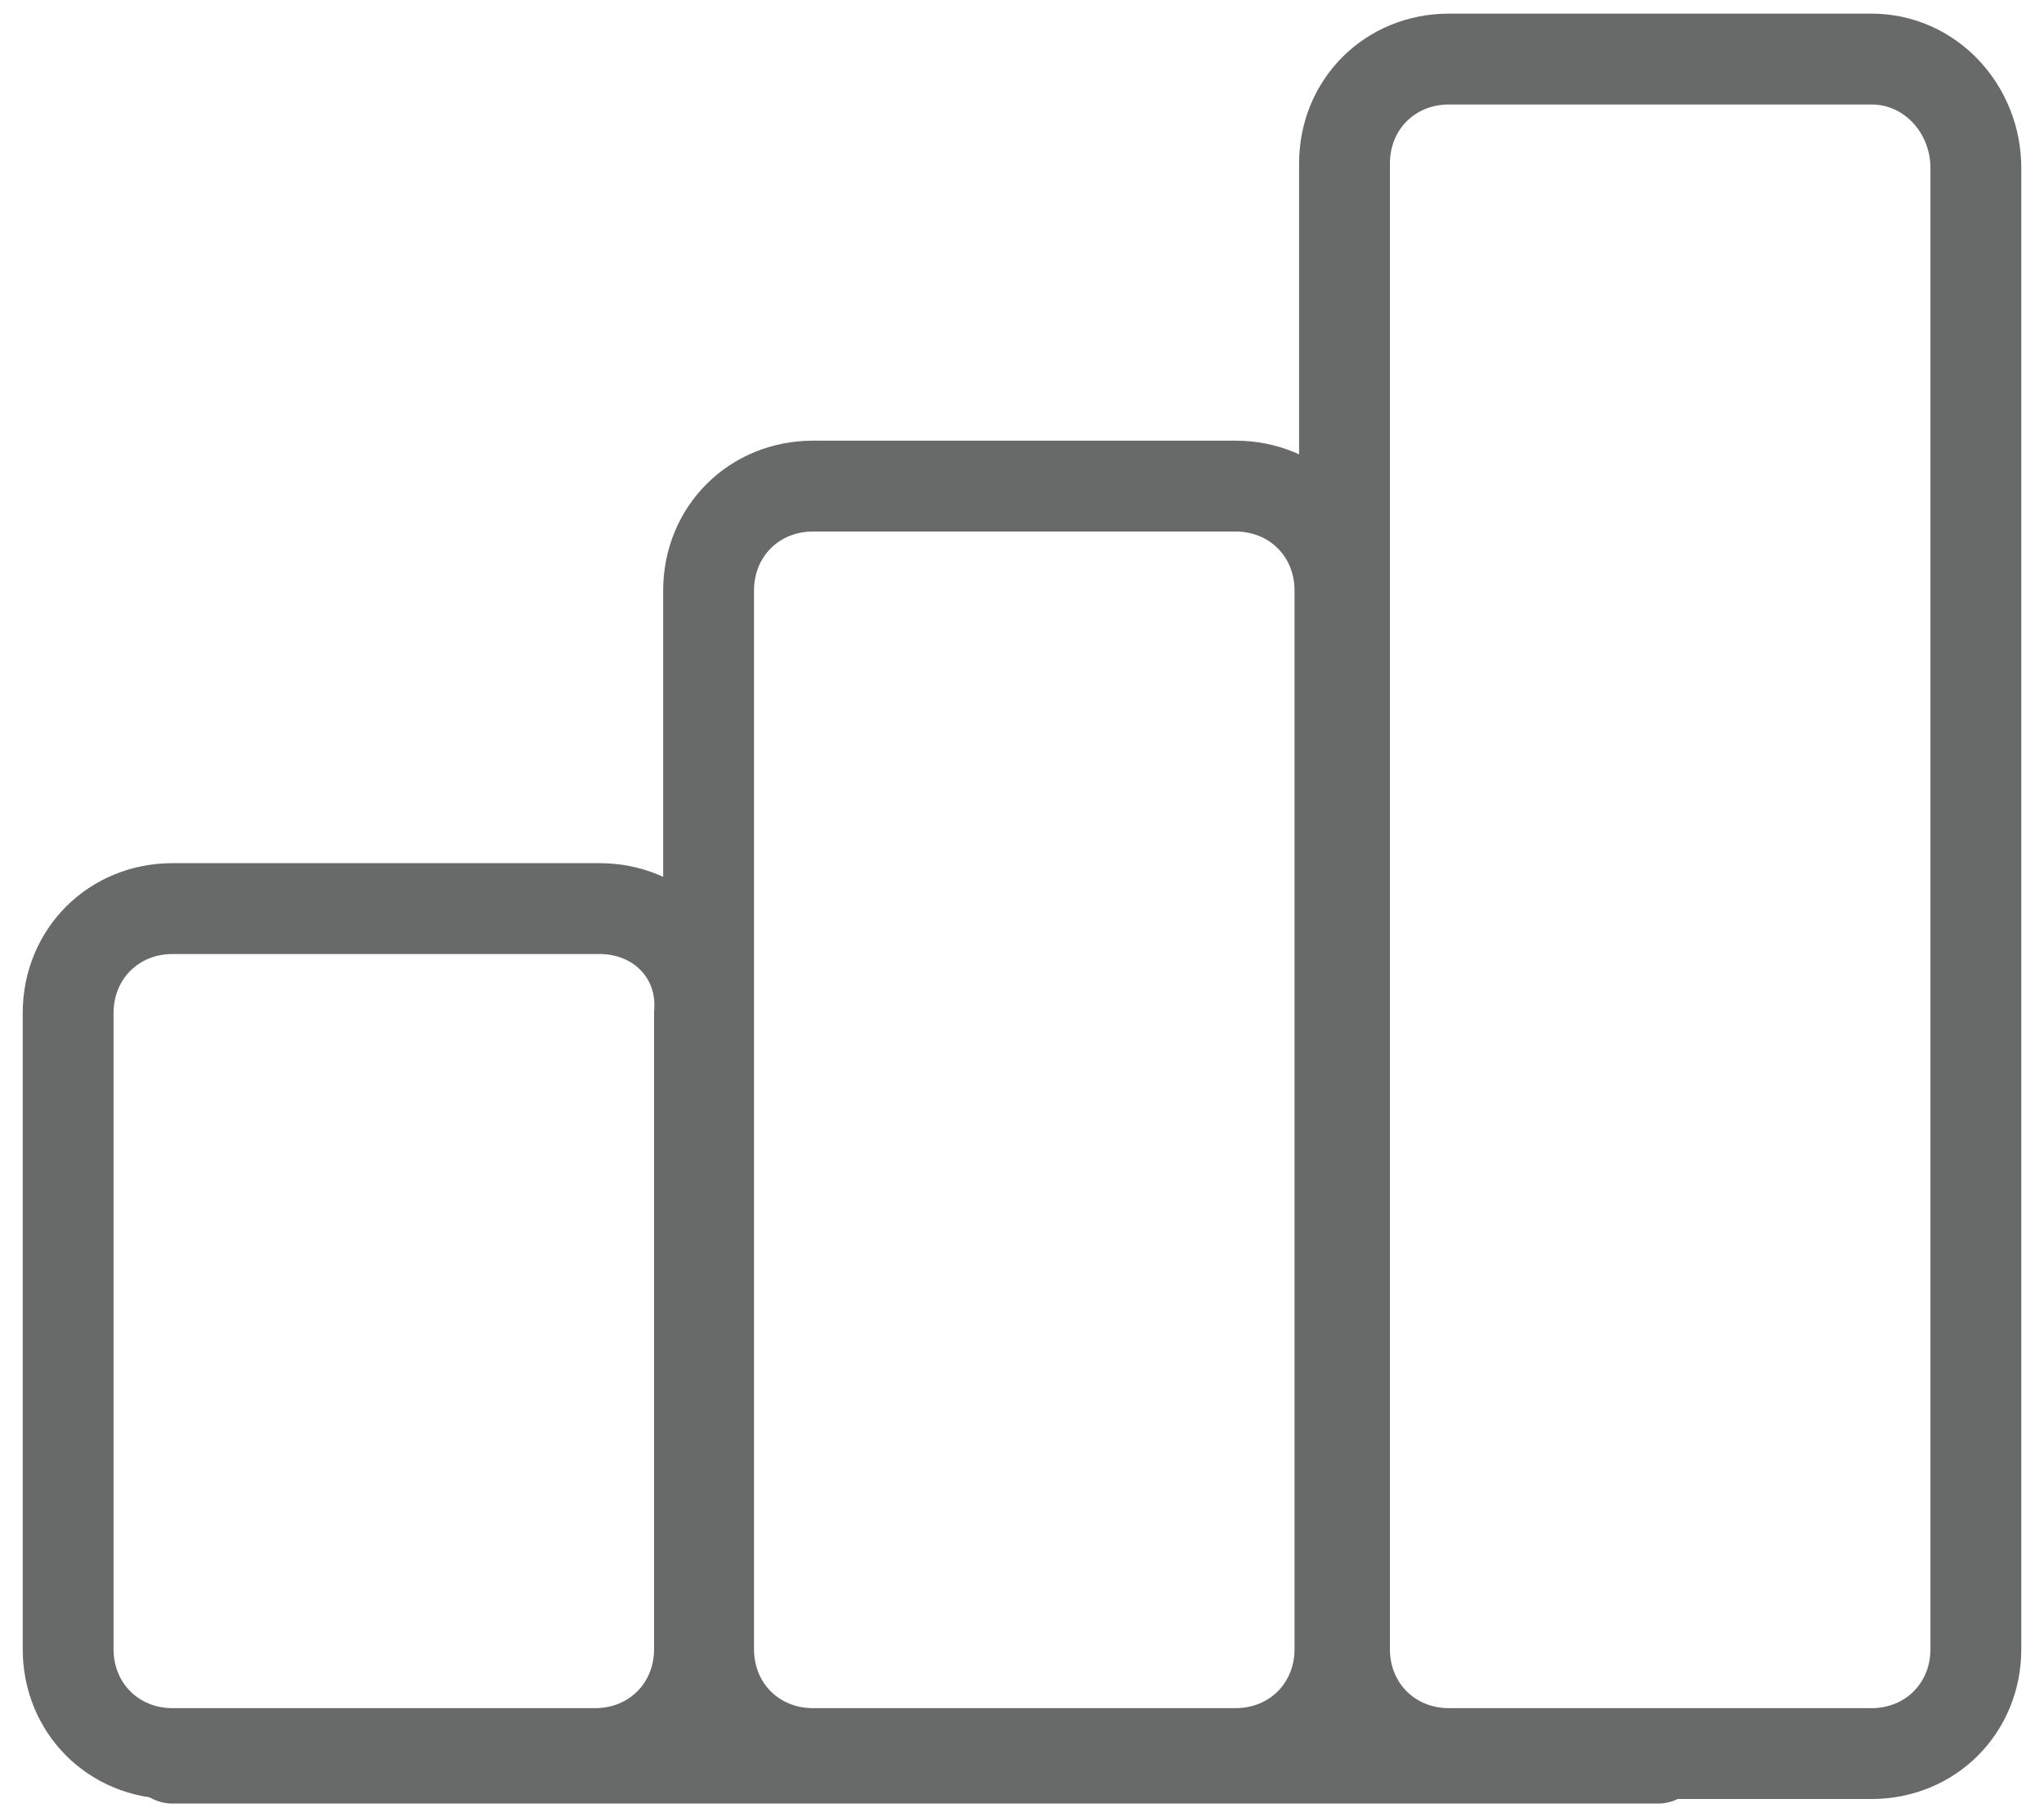 <?xml version="1.0" encoding="utf-8"?>
<!-- Generator: Adobe Illustrator 22.0.1, SVG Export Plug-In . SVG Version: 6.00 Build 0)  -->
<svg version="1.1" id="Layer_1" xmlns="http://www.w3.org/2000/svg" xmlns:xlink="http://www.w3.org/1999/xlink" x="0px" y="0px"
	 viewBox="0 0 45 40" style="enable-background:new 0 0 45 40;" xml:space="preserve">
<style type="text/css">
	.st0{fill:none;stroke:#686969;stroke-width:2;stroke-linecap:round;stroke-linejoin:round;}
</style>
<path class="st0" d="M13.2,20H3.8c-1.3,0-2.3,1-2.3,2.3v14c0,1.3,1,2.3,2.3,2.3h9.3c1.3,0,2.3-1,2.3-2.3v-14
	C15.5,21,14.5,20,13.2,20z"/>
<path class="st0" d="M27.2,10.7h-9.3c-1.3,0-2.3,1-2.3,2.3v23.3c0,1.3,1,2.3,2.3,2.3h9.3c1.3,0,2.3-1,2.3-2.3V13
	C29.5,11.7,28.5,10.7,27.2,10.7z"/>
<path class="st0" d="M41.2,1.3h-9.3c-1.3,0-2.3,1-2.3,2.3v32.7c0,1.3,1,2.3,2.3,2.3h9.3c1.3,0,2.3-1,2.3-2.3V3.7
	C43.5,2.4,42.5,1.3,41.2,1.3z"/>
<path class="st0" d="M3.8,38.7h32.7"/>
</svg>
